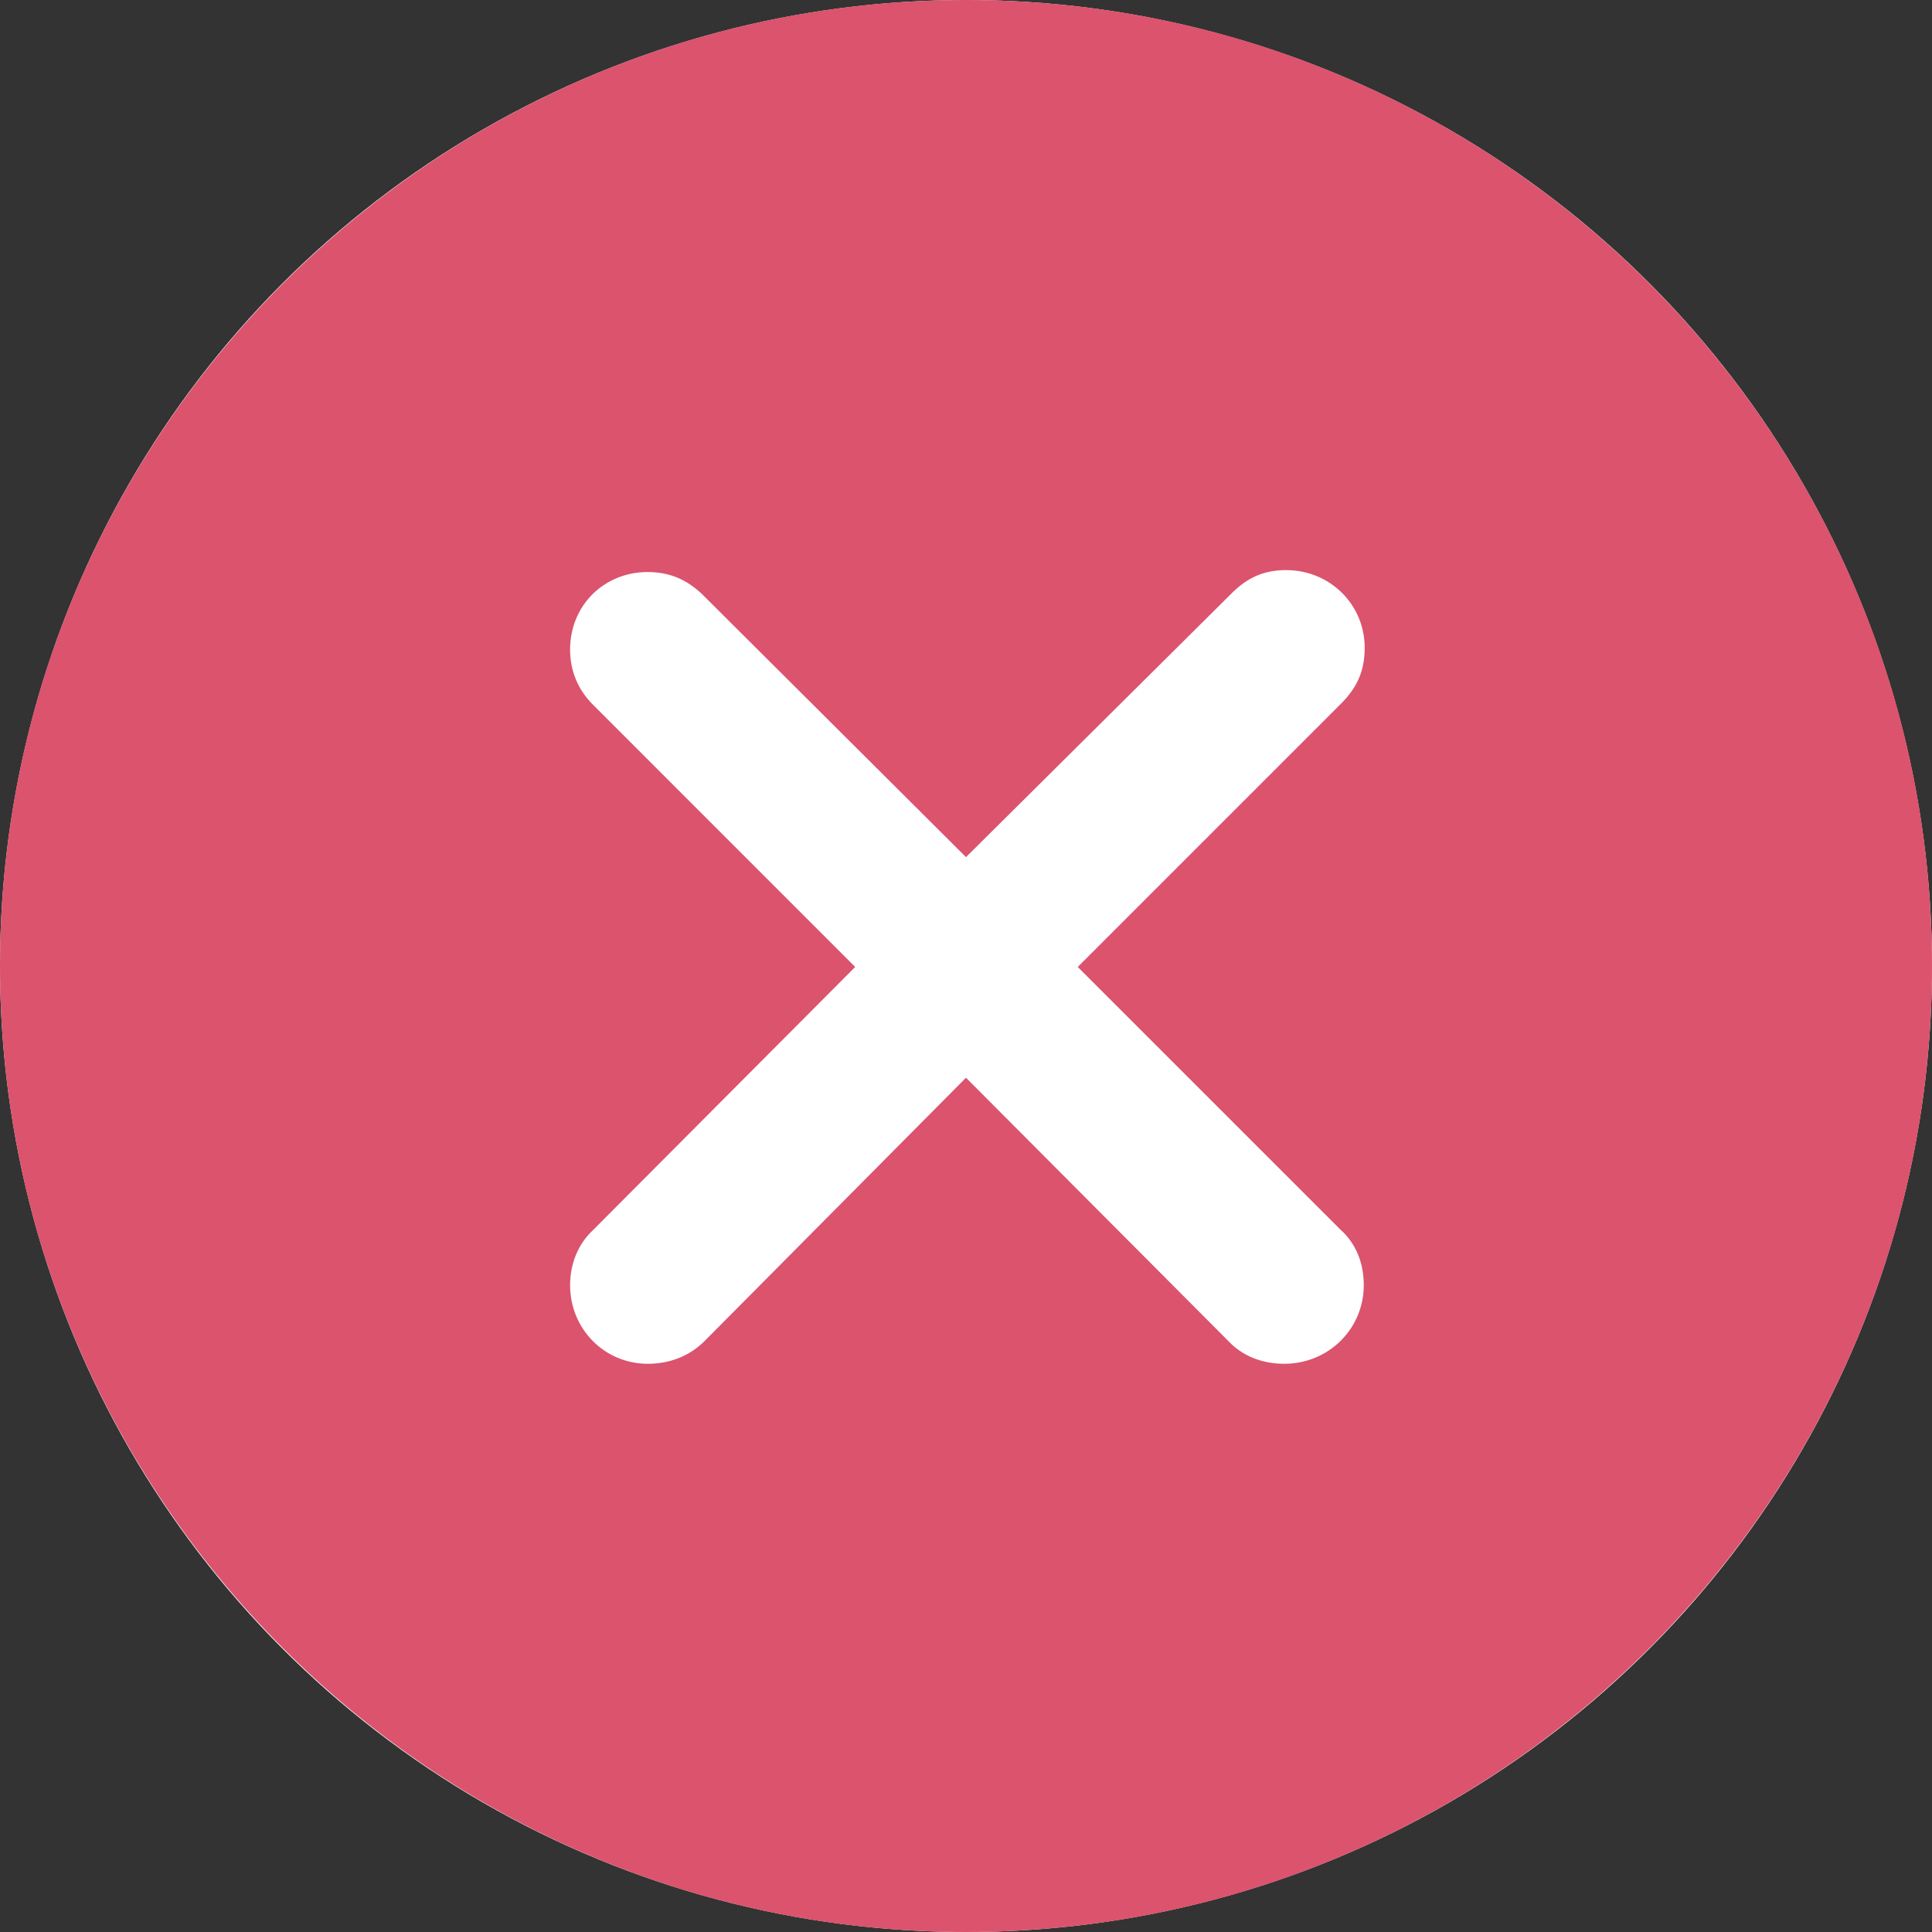 <svg width="36" height="36" viewBox="0 0 36 36" fill="none" xmlns="http://www.w3.org/2000/svg">
<rect x="0" y="0" width="36" height="36" fill="#333333" stroke="none"/>
<circle cx="18" cy="18" r="18" fill="white"/>
<path d="M36 18C36 27.918 27.935 36 18 36C8.082 36 0 27.918 0 18C0 8.065 8.082 0 18 0C27.935 0 36 8.065 36 18ZM22.959 11.047L18 15.971L13.076 11.065C12.794 10.8 12.476 10.659 12.07 10.659C11.259 10.659 10.623 11.276 10.623 12.106C10.623 12.494 10.765 12.847 11.047 13.129L15.935 18.018L11.047 22.924C10.765 23.188 10.623 23.559 10.623 23.947C10.623 24.759 11.259 25.412 12.07 25.412C12.476 25.412 12.847 25.271 13.129 24.988L18 20.082L22.888 24.988C23.153 25.271 23.523 25.412 23.929 25.412C24.759 25.412 25.412 24.759 25.412 23.947C25.412 23.541 25.271 23.171 24.971 22.906L20.082 18.018L24.988 13.112C25.306 12.794 25.429 12.476 25.429 12.07C25.429 11.259 24.776 10.623 23.965 10.623C23.576 10.623 23.259 10.747 22.959 11.047Z" fill="#DB536D"/>
</svg>
